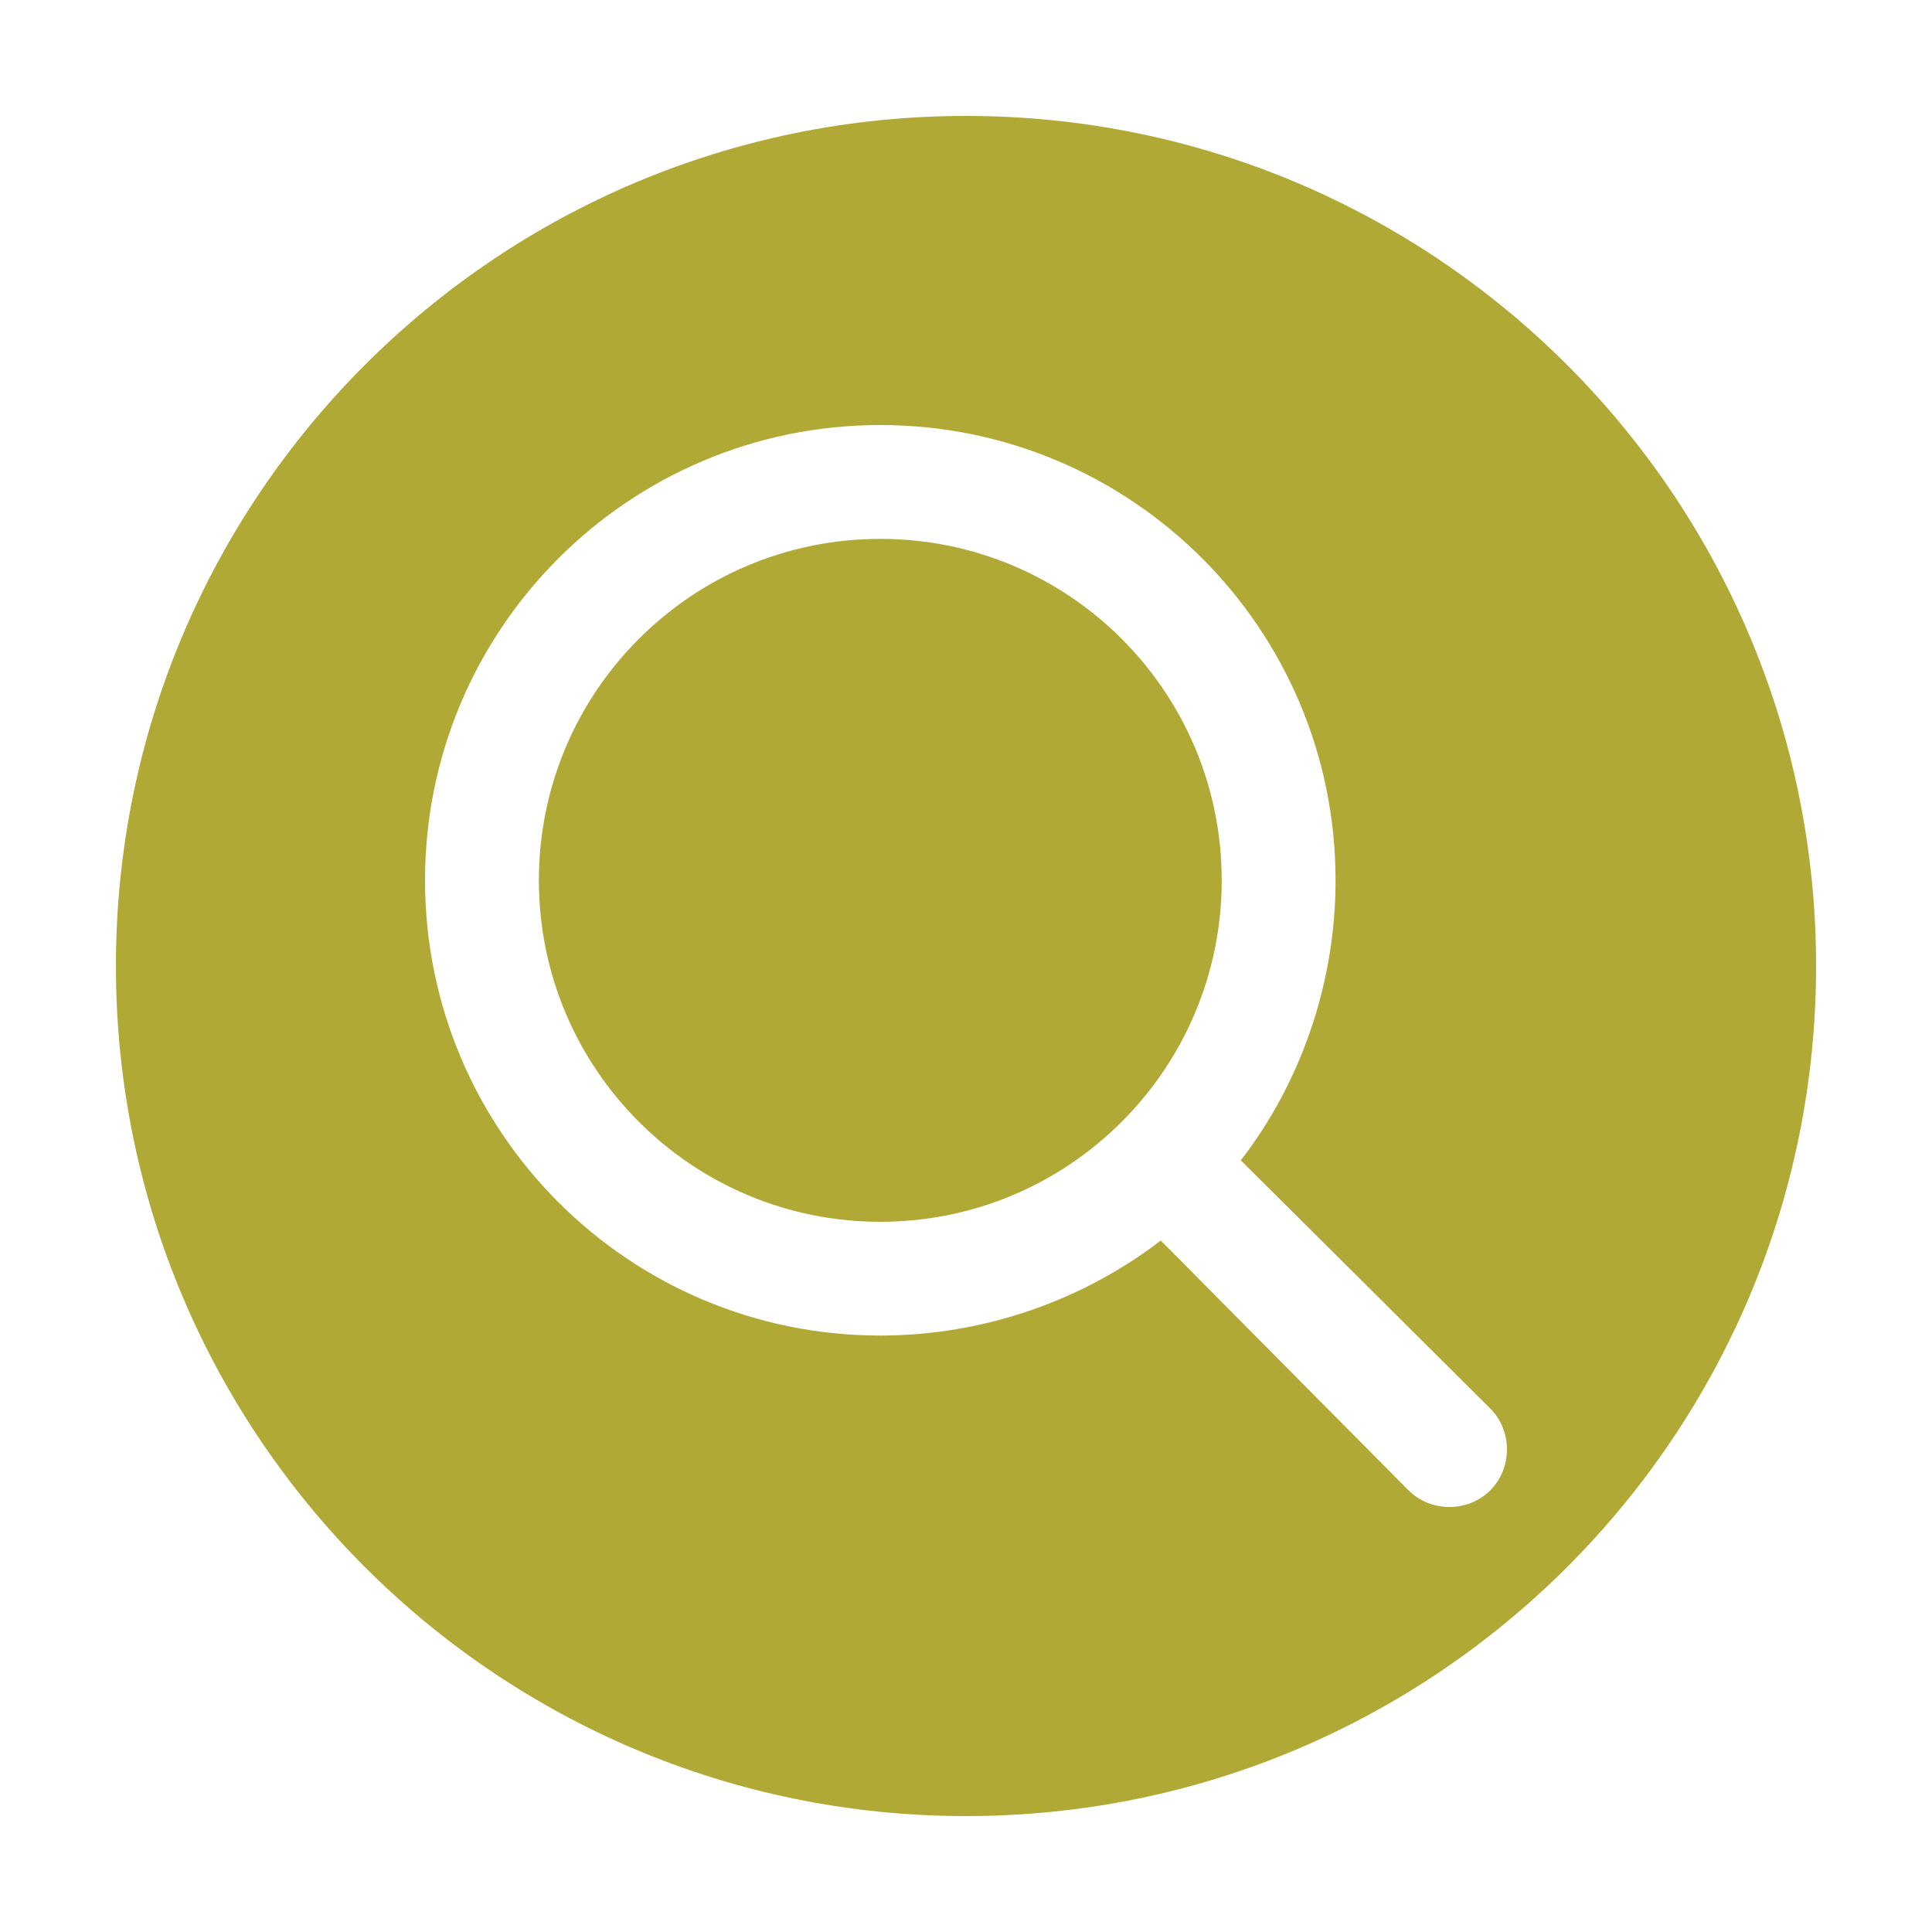 <svg width="25" height="25" viewBox="0 0 25 25" fill="none" xmlns="http://www.w3.org/2000/svg">
<path fill-rule="evenodd" clip-rule="evenodd" d="M12.5 23.5C18.575 23.5 23.5 18.575 23.5 12.5C23.5 6.425 18.575 1.5 12.5 1.5C6.425 1.5 1.5 6.425 1.5 12.5C1.5 18.575 6.425 23.5 12.5 23.5ZM5.5 11.391C5.5 8.138 8.138 5.5 11.391 5.5C14.645 5.5 17.282 8.138 17.282 11.391C17.282 12.744 16.823 14.021 16.056 15.015L19.284 18.226C19.572 18.514 19.572 18.997 19.284 19.285C18.997 19.572 18.513 19.572 18.226 19.285L15.02 16.052C14.026 16.818 12.744 17.282 11.391 17.282C8.138 17.282 5.5 14.645 5.5 11.391ZM15.809 11.391C15.809 8.951 13.831 6.973 11.391 6.973C8.951 6.973 6.973 8.951 6.973 11.391C6.973 13.832 8.951 15.81 11.391 15.81C13.831 15.81 15.809 13.832 15.809 11.391Z" fill="#B1A936"/>
</svg>

